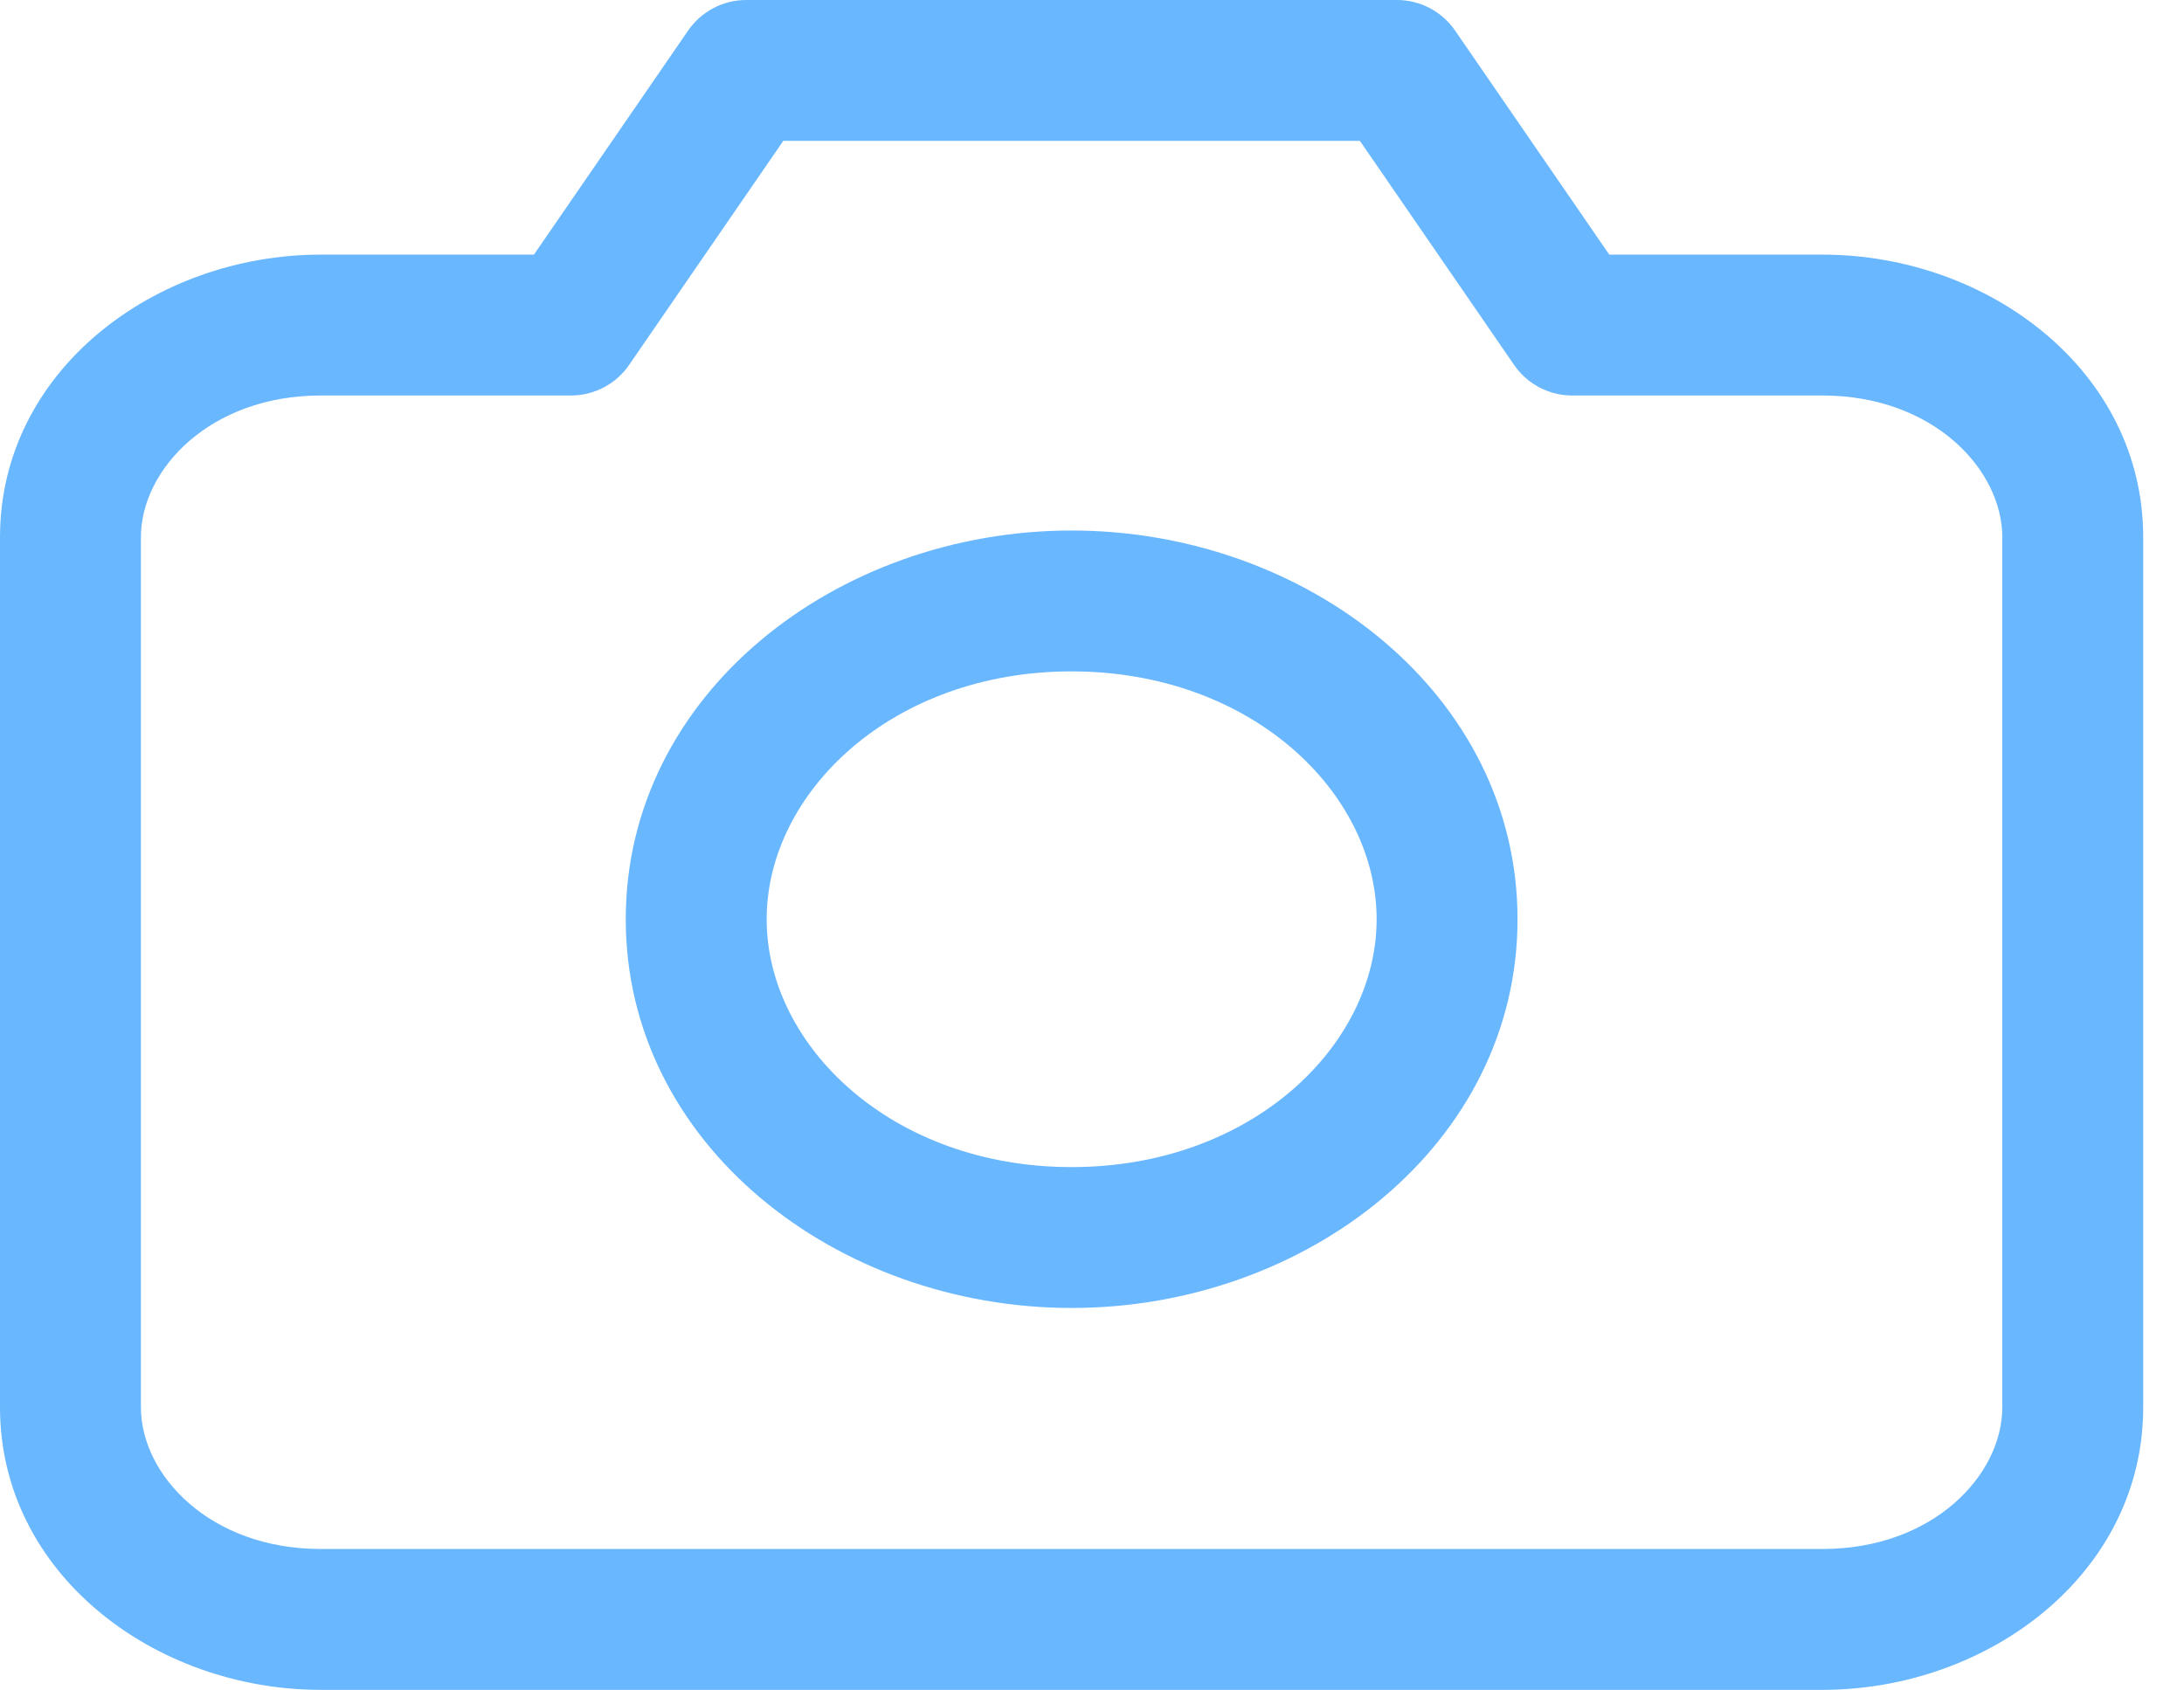 <svg width="31" height="24" viewBox="0 0 31 24" fill="none" xmlns="http://www.w3.org/2000/svg">
<path d="M8.105 4.615V5.615C8.434 5.615 8.743 5.453 8.929 5.182L8.105 4.615ZM10.592 1V0C10.263 0 9.955 0.162 9.768 0.433L10.592 1ZM19.829 1L20.653 0.433C20.466 0.162 20.158 0 19.829 0V1ZM22.316 4.615L21.492 5.182C21.678 5.453 21.987 5.615 22.316 5.615V4.615ZM2 19.98V7.628H0V19.98H2ZM4.553 5.615H8.105V3.615H4.553V5.615ZM8.929 5.182L11.416 1.567L9.768 0.433L7.281 4.048L8.929 5.182ZM10.592 2H19.829V0H10.592V2ZM19.005 1.567L21.492 5.182L23.14 4.048L20.653 0.433L19.005 1.567ZM22.316 5.615H25.868V3.615H22.316V5.615ZM28.421 7.628V19.98H30.421V7.628H28.421ZM28.421 19.98C28.421 20.943 27.439 21.992 25.868 21.992V23.992C28.222 23.992 30.421 22.344 30.421 19.98H28.421ZM25.868 5.615C27.439 5.615 28.421 6.665 28.421 7.628H30.421C30.421 5.264 28.222 3.615 25.868 3.615V5.615ZM2 7.628C2 6.665 2.982 5.615 4.553 5.615V3.615C2.199 3.615 0 5.264 0 7.628H2ZM4.553 21.992C2.982 21.992 2 20.943 2 19.98H0C0 22.344 2.199 23.992 4.553 23.992V21.992ZM19.54 13.051C19.54 14.846 17.762 16.57 15.21 16.57V18.57C18.545 18.57 21.54 16.247 21.54 13.051H19.54ZM15.21 16.57C12.659 16.57 10.882 14.846 10.882 13.051H8.882C8.882 16.247 11.876 18.57 15.21 18.57V16.57ZM10.882 13.051C10.882 11.255 12.659 9.532 15.21 9.532V7.532C11.876 7.532 8.882 9.854 8.882 13.051H10.882ZM15.21 9.532C17.762 9.532 19.54 11.255 19.54 13.051H21.54C21.54 9.854 18.545 7.532 15.21 7.532V9.532ZM25.868 21.992H4.553V23.992H25.868V21.992Z" fill="#69B7FF"/>
</svg>
